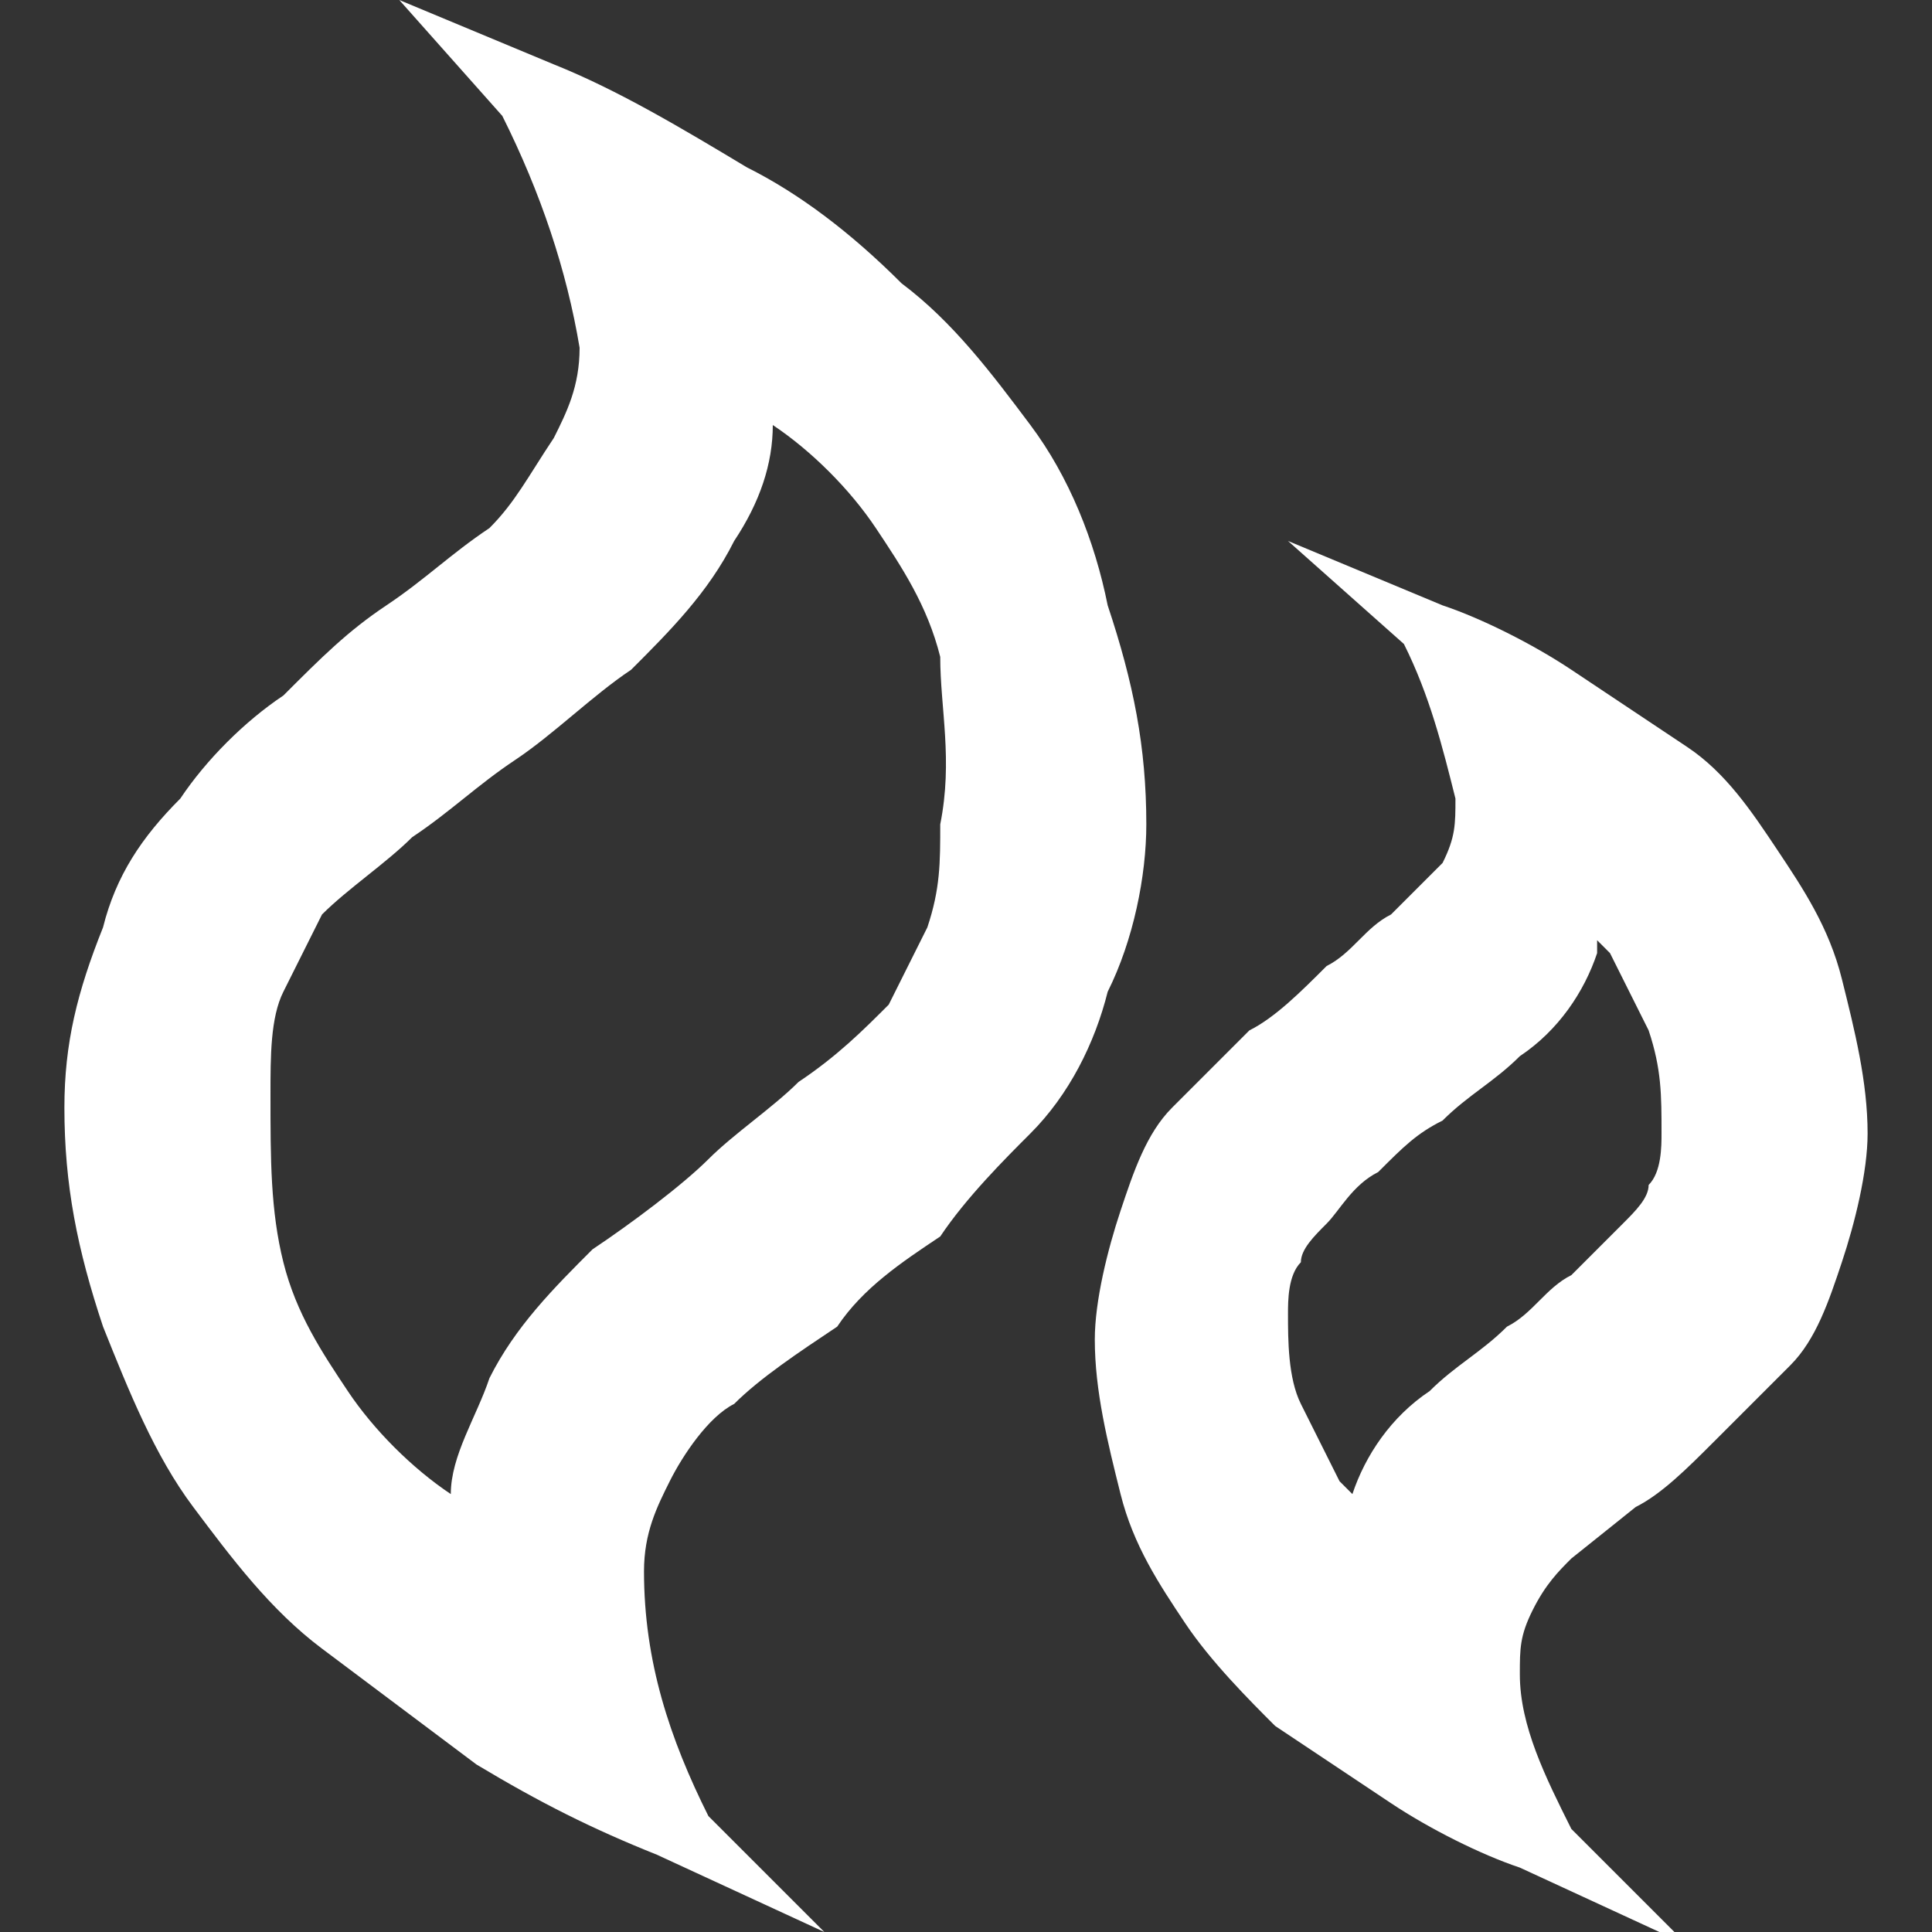 <?xml version="1.0" encoding="utf-8"?>
<!-- Generator: Adobe Illustrator 22.1.0, SVG Export Plug-In . SVG Version: 6.00 Build 0)  -->
<svg id="Layer_1" style="enable-background:new 0 0 15 15;" version="1.1" viewBox="0 0 15 15" x="0px"
     xml:space="preserve" xmlns="http://www.w3.org/2000/svg" y="0px">
<rect x="0" y="0" width="15" height="15" fill="#333333" stroke="none"/>
<style type="text/css">
	.st0 {
    fill: #FFFFFF;
  }
</style>
  <title>1</title>
  <path class="st0" d="M8.9,6.4c0-0.6-0.1-1.1-0.3-1.7C8.5,4.2,8.3,3.7,8,3.3C7.7,2.9,7.4,2.5,7,2.2C6.6,1.8,6.2,1.5,5.8,1.3
	C5.3,1,4.8,0.7,4.3,0.5L3.1,0l0.8,0.9l0,0c0.3,0.6,0.5,1.2,0.6,1.8c0,0.3-0.1,0.5-0.2,0.7C4.1,3.7,4,3.9,3.8,4.1
	C3.5,4.3,3.3,4.5,3,4.7S2.5,5.1,2.2,5.4C1.9,5.6,1.6,5.9,1.4,6.2C1.1,6.5,0.9,6.8,0.8,7.2C0.6,7.7,0.5,8.1,0.5,8.6
	c0,0.6,0.1,1.1,0.3,1.7c0.2,0.5,0.4,1,0.7,1.4c0.3,0.4,0.6,0.8,1,1.1c0.4,0.3,0.8,0.6,1.2,0.9c0.5,0.3,0.9,0.5,1.4,0.7L6.4,15
	l-0.9-0.9l0,0C5.2,13.5,5,12.9,5,12.2c0-0.3,0.1-0.5,0.2-0.7c0.1-0.2,0.3-0.5,0.5-0.6c0.2-0.2,0.5-0.4,0.8-0.6C6.7,10,7,9.8,7.3,9.6
	C7.5,9.3,7.8,9,8,8.8c0.3-0.3,0.5-0.7,0.6-1.1C8.8,7.3,8.9,6.8,8.9,6.4z M7.3,6.4c0,0.3,0,0.5-0.1,0.8C7.1,7.4,7,7.6,6.9,7.8
	C6.7,8,6.5,8.2,6.2,8.4C6,8.6,5.7,8.8,5.5,9S4.9,9.5,4.6,9.7c-0.3,0.3-0.6,0.6-0.8,1c-0.1,0.3-0.3,0.6-0.3,0.9l0,0
	c-0.3-0.2-0.6-0.5-0.8-0.8c-0.2-0.3-0.4-0.6-0.5-1C2.1,9.4,2.1,9,2.1,8.5c0-0.3,0-0.6,0.1-0.8c0.1-0.2,0.2-0.4,0.3-0.6
	C2.7,6.9,3,6.7,3.2,6.5c0.3-0.2,0.5-0.4,0.8-0.6s0.6-0.5,0.9-0.7c0.3-0.3,0.6-0.6,0.8-1c0.2-0.3,0.3-0.6,0.3-0.9l0,0
	c0.3,0.2,0.6,0.5,0.8,0.8c0.2,0.3,0.4,0.6,0.5,1C7.3,5.5,7.4,5.9,7.3,6.4z"/>
  <path class="st0" d="M14.3,7.6c-0.1-0.4-0.3-0.7-0.5-1c-0.2-0.3-0.4-0.6-0.7-0.8c-0.3-0.2-0.6-0.4-0.9-0.6c-0.3-0.2-0.7-0.4-1-0.5
	l-1.2-0.5L10.9,5c0.2,0.4,0.3,0.8,0.4,1.2c0,0.2,0,0.3-0.1,0.5C11,6.9,10.9,7,10.8,7.1c-0.2,0.1-0.3,0.3-0.5,0.4
	C10.1,7.7,9.9,7.9,9.7,8C9.5,8.2,9.3,8.4,9.1,8.6C8.9,8.8,8.8,9.1,8.7,9.4c-0.1,0.3-0.2,0.7-0.2,1c0,0.4,0.1,0.8,0.2,1.2
	c0.1,0.4,0.3,0.7,0.5,1c0.2,0.3,0.5,0.6,0.7,0.8c0.3,0.2,0.6,0.4,0.9,0.6c0.3,0.2,0.7,0.4,1,0.5l1.3,0.6l-0.9-0.9l0,0
	c-0.2-0.4-0.4-0.8-0.4-1.2c0-0.2,0-0.3,0.1-0.5c0.1-0.2,0.2-0.3,0.3-0.4l0.5-0.4c0.2-0.1,0.4-0.3,0.6-0.5c0.2-0.2,0.4-0.4,0.6-0.6
	c0.2-0.2,0.3-0.5,0.4-0.8c0.1-0.3,0.2-0.7,0.2-1C14.5,8.4,14.4,8,14.3,7.6z M12.9,8.8c0,0.1,0,0.3-0.1,0.4c0,0.1-0.1,0.2-0.2,0.3
	c-0.1,0.1-0.3,0.3-0.4,0.4c-0.2,0.1-0.3,0.3-0.5,0.4c-0.2,0.2-0.4,0.3-0.6,0.5c-0.3,0.2-0.5,0.5-0.6,0.8l0,0l-0.1-0.1
	c-0.1-0.2-0.2-0.4-0.3-0.6c-0.1-0.2-0.1-0.5-0.1-0.7c0-0.1,0-0.3,0.1-0.4c0-0.1,0.1-0.2,0.2-0.3c0.1-0.1,0.2-0.3,0.4-0.4
	c0.2-0.2,0.3-0.3,0.5-0.4c0.2-0.2,0.4-0.3,0.6-0.5c0.3-0.2,0.5-0.5,0.6-0.8V7.3l0.1,0.1c0.1,0.2,0.2,0.4,0.3,0.6
	C12.9,8.3,12.9,8.5,12.9,8.8z"/>
</svg>
